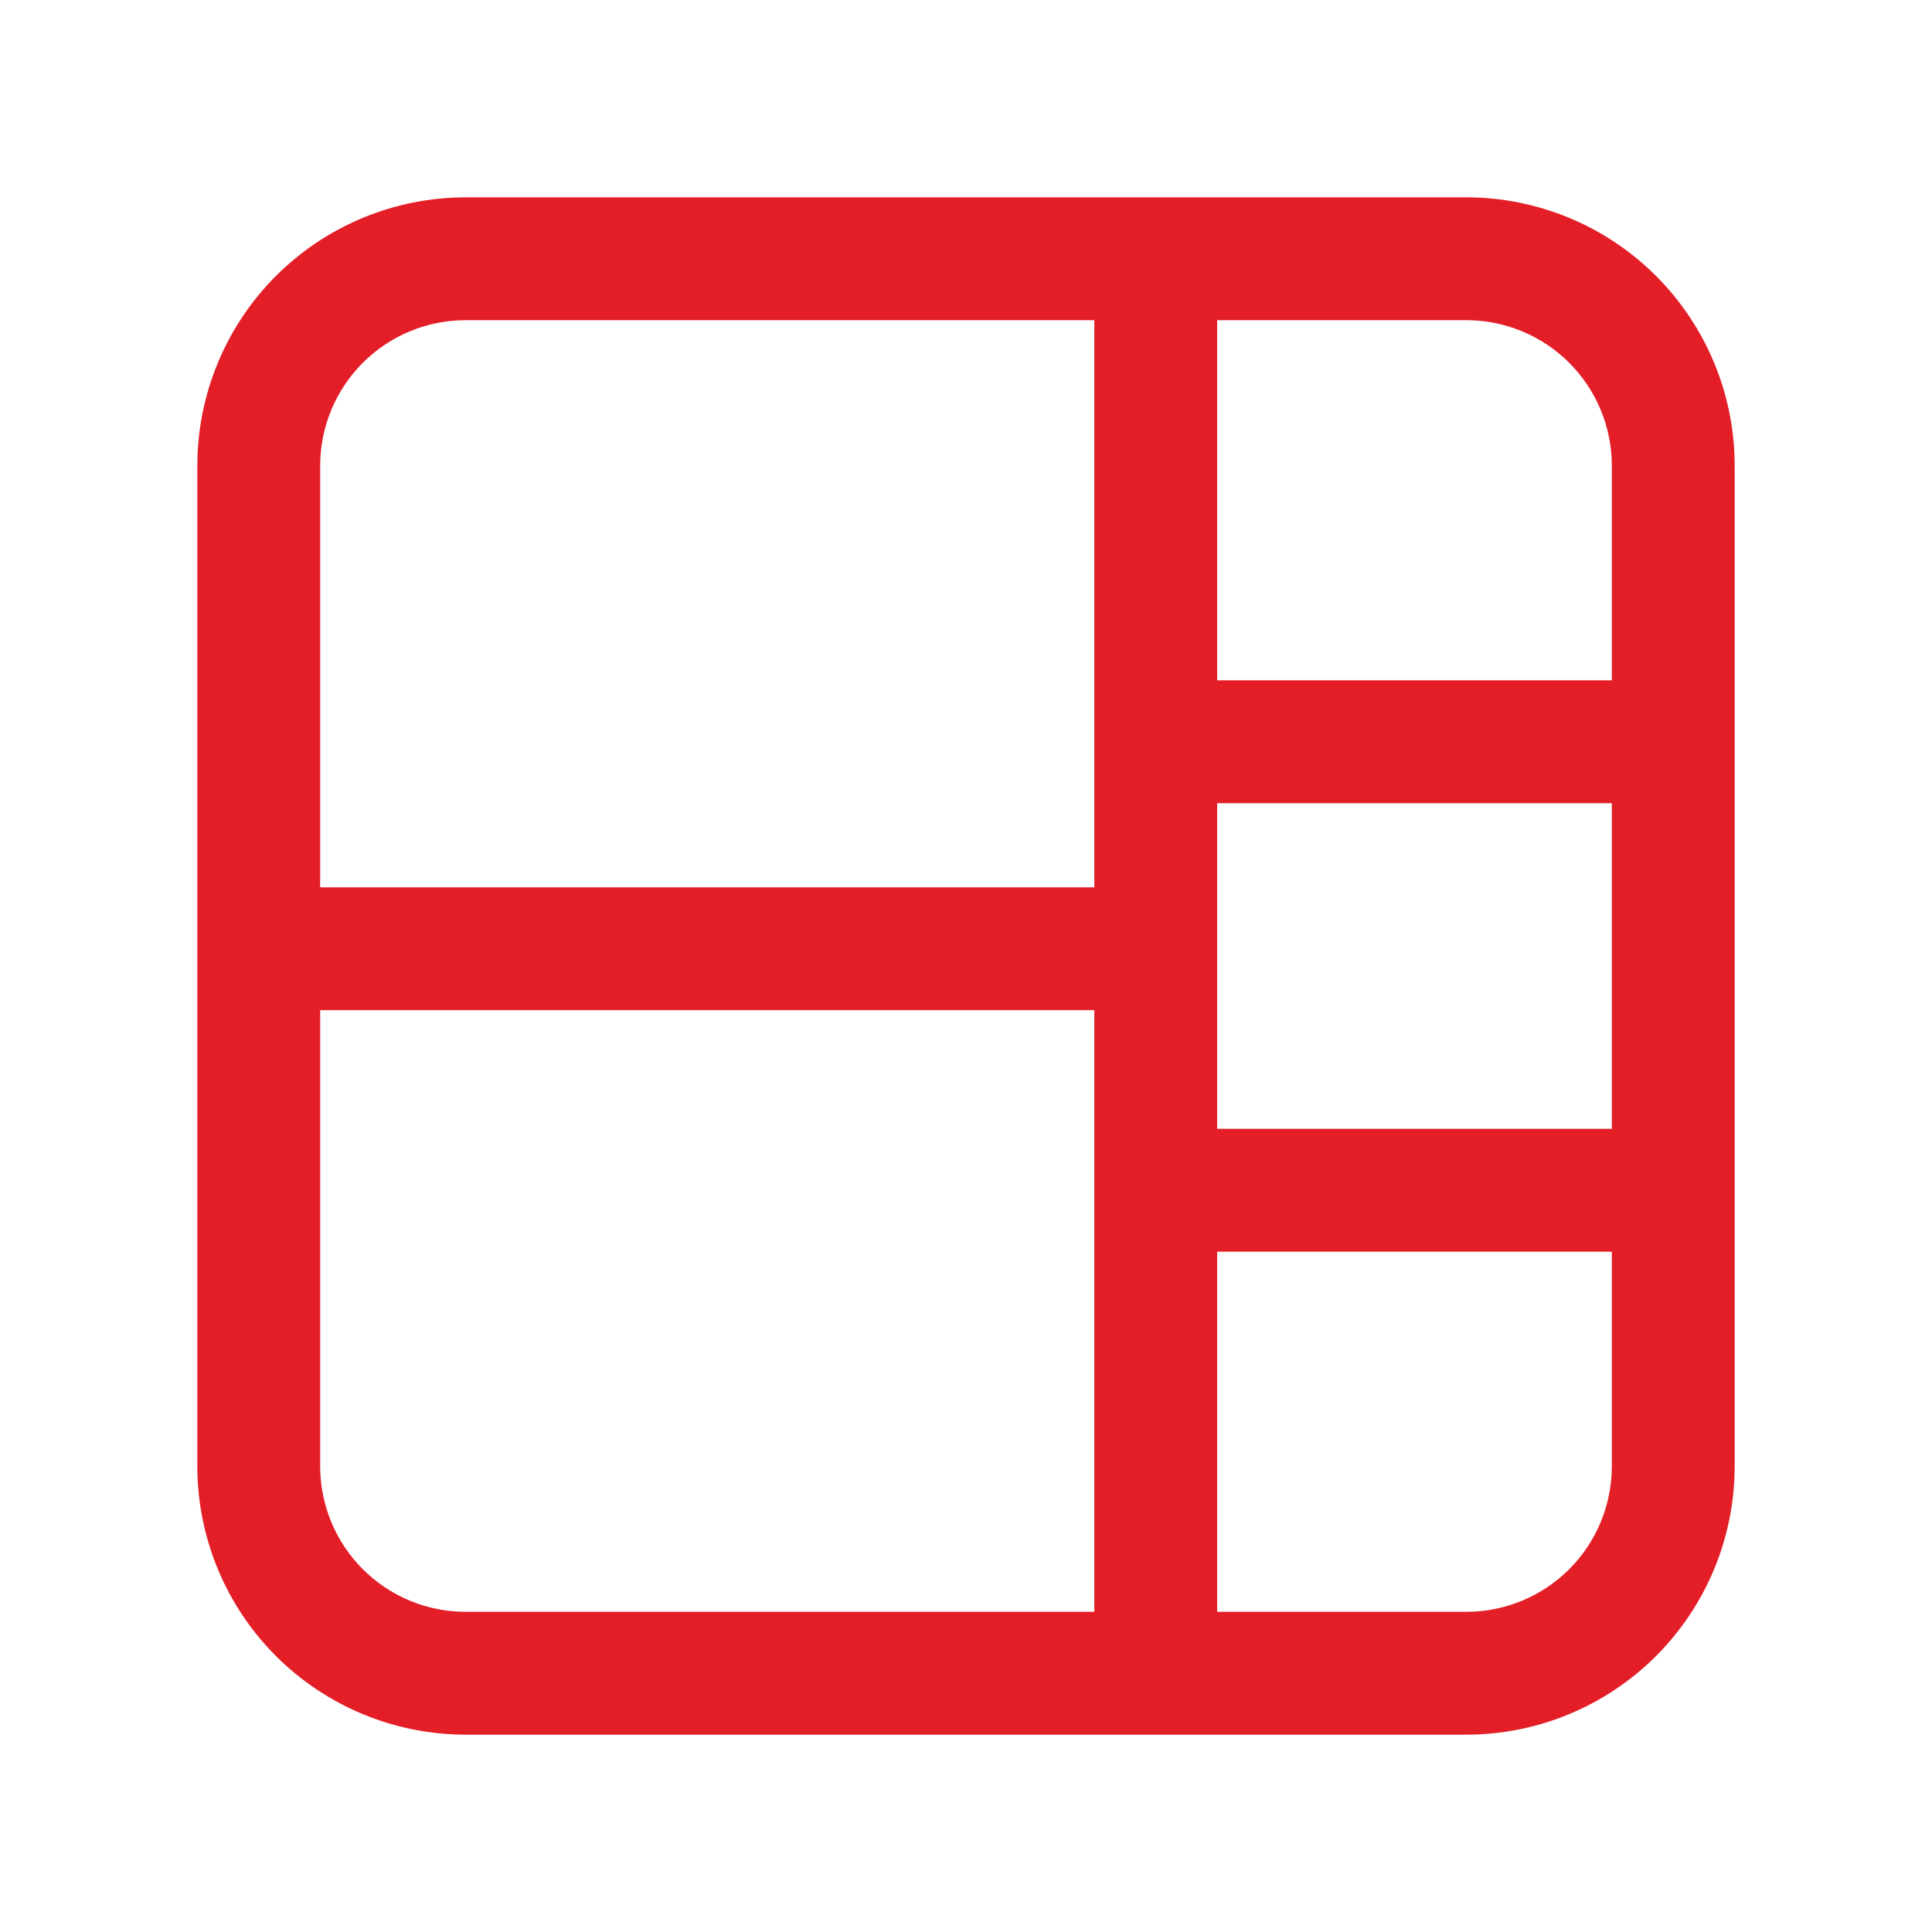 <svg width="50" height="50" viewBox="0 0 50 50" fill="none" xmlns="http://www.w3.org/2000/svg">
<path d="M5.357 12.053C5.357 10.277 6.063 8.574 7.318 7.318C8.574 6.063 10.278 5.357 12.054 5.357H37.946C39.722 5.357 41.426 6.063 42.681 7.318C43.937 8.574 44.643 10.277 44.643 12.053V37.946C44.643 39.722 43.937 41.426 42.681 42.681C41.426 43.937 39.722 44.643 37.946 44.643H12.054C10.278 44.643 8.574 43.937 7.318 42.681C6.063 41.426 5.357 39.722 5.357 37.946V12.053ZM8.036 25.893V37.946C8.036 39.012 8.459 40.034 9.213 40.788C9.966 41.541 10.988 41.964 12.054 41.964H28.571V25.893H8.036ZM28.571 23.214V8.036H12.054C10.988 8.036 9.966 8.459 9.213 9.212C8.459 9.966 8.036 10.988 8.036 12.053V23.214H28.571ZM37.946 41.964C39.012 41.964 40.034 41.541 40.788 40.788C41.541 40.034 41.964 39.012 41.964 37.946V32.143H31.25V41.964H37.946ZM41.964 29.464V20.536H31.25V29.464H41.964ZM31.25 8.036V17.857H41.964V12.053C41.964 10.988 41.541 9.966 40.788 9.212C40.034 8.459 39.012 8.036 37.946 8.036H31.25Z" fill="#E31E27" stroke="#E31E27" stroke-width="0.5"/>
</svg>
